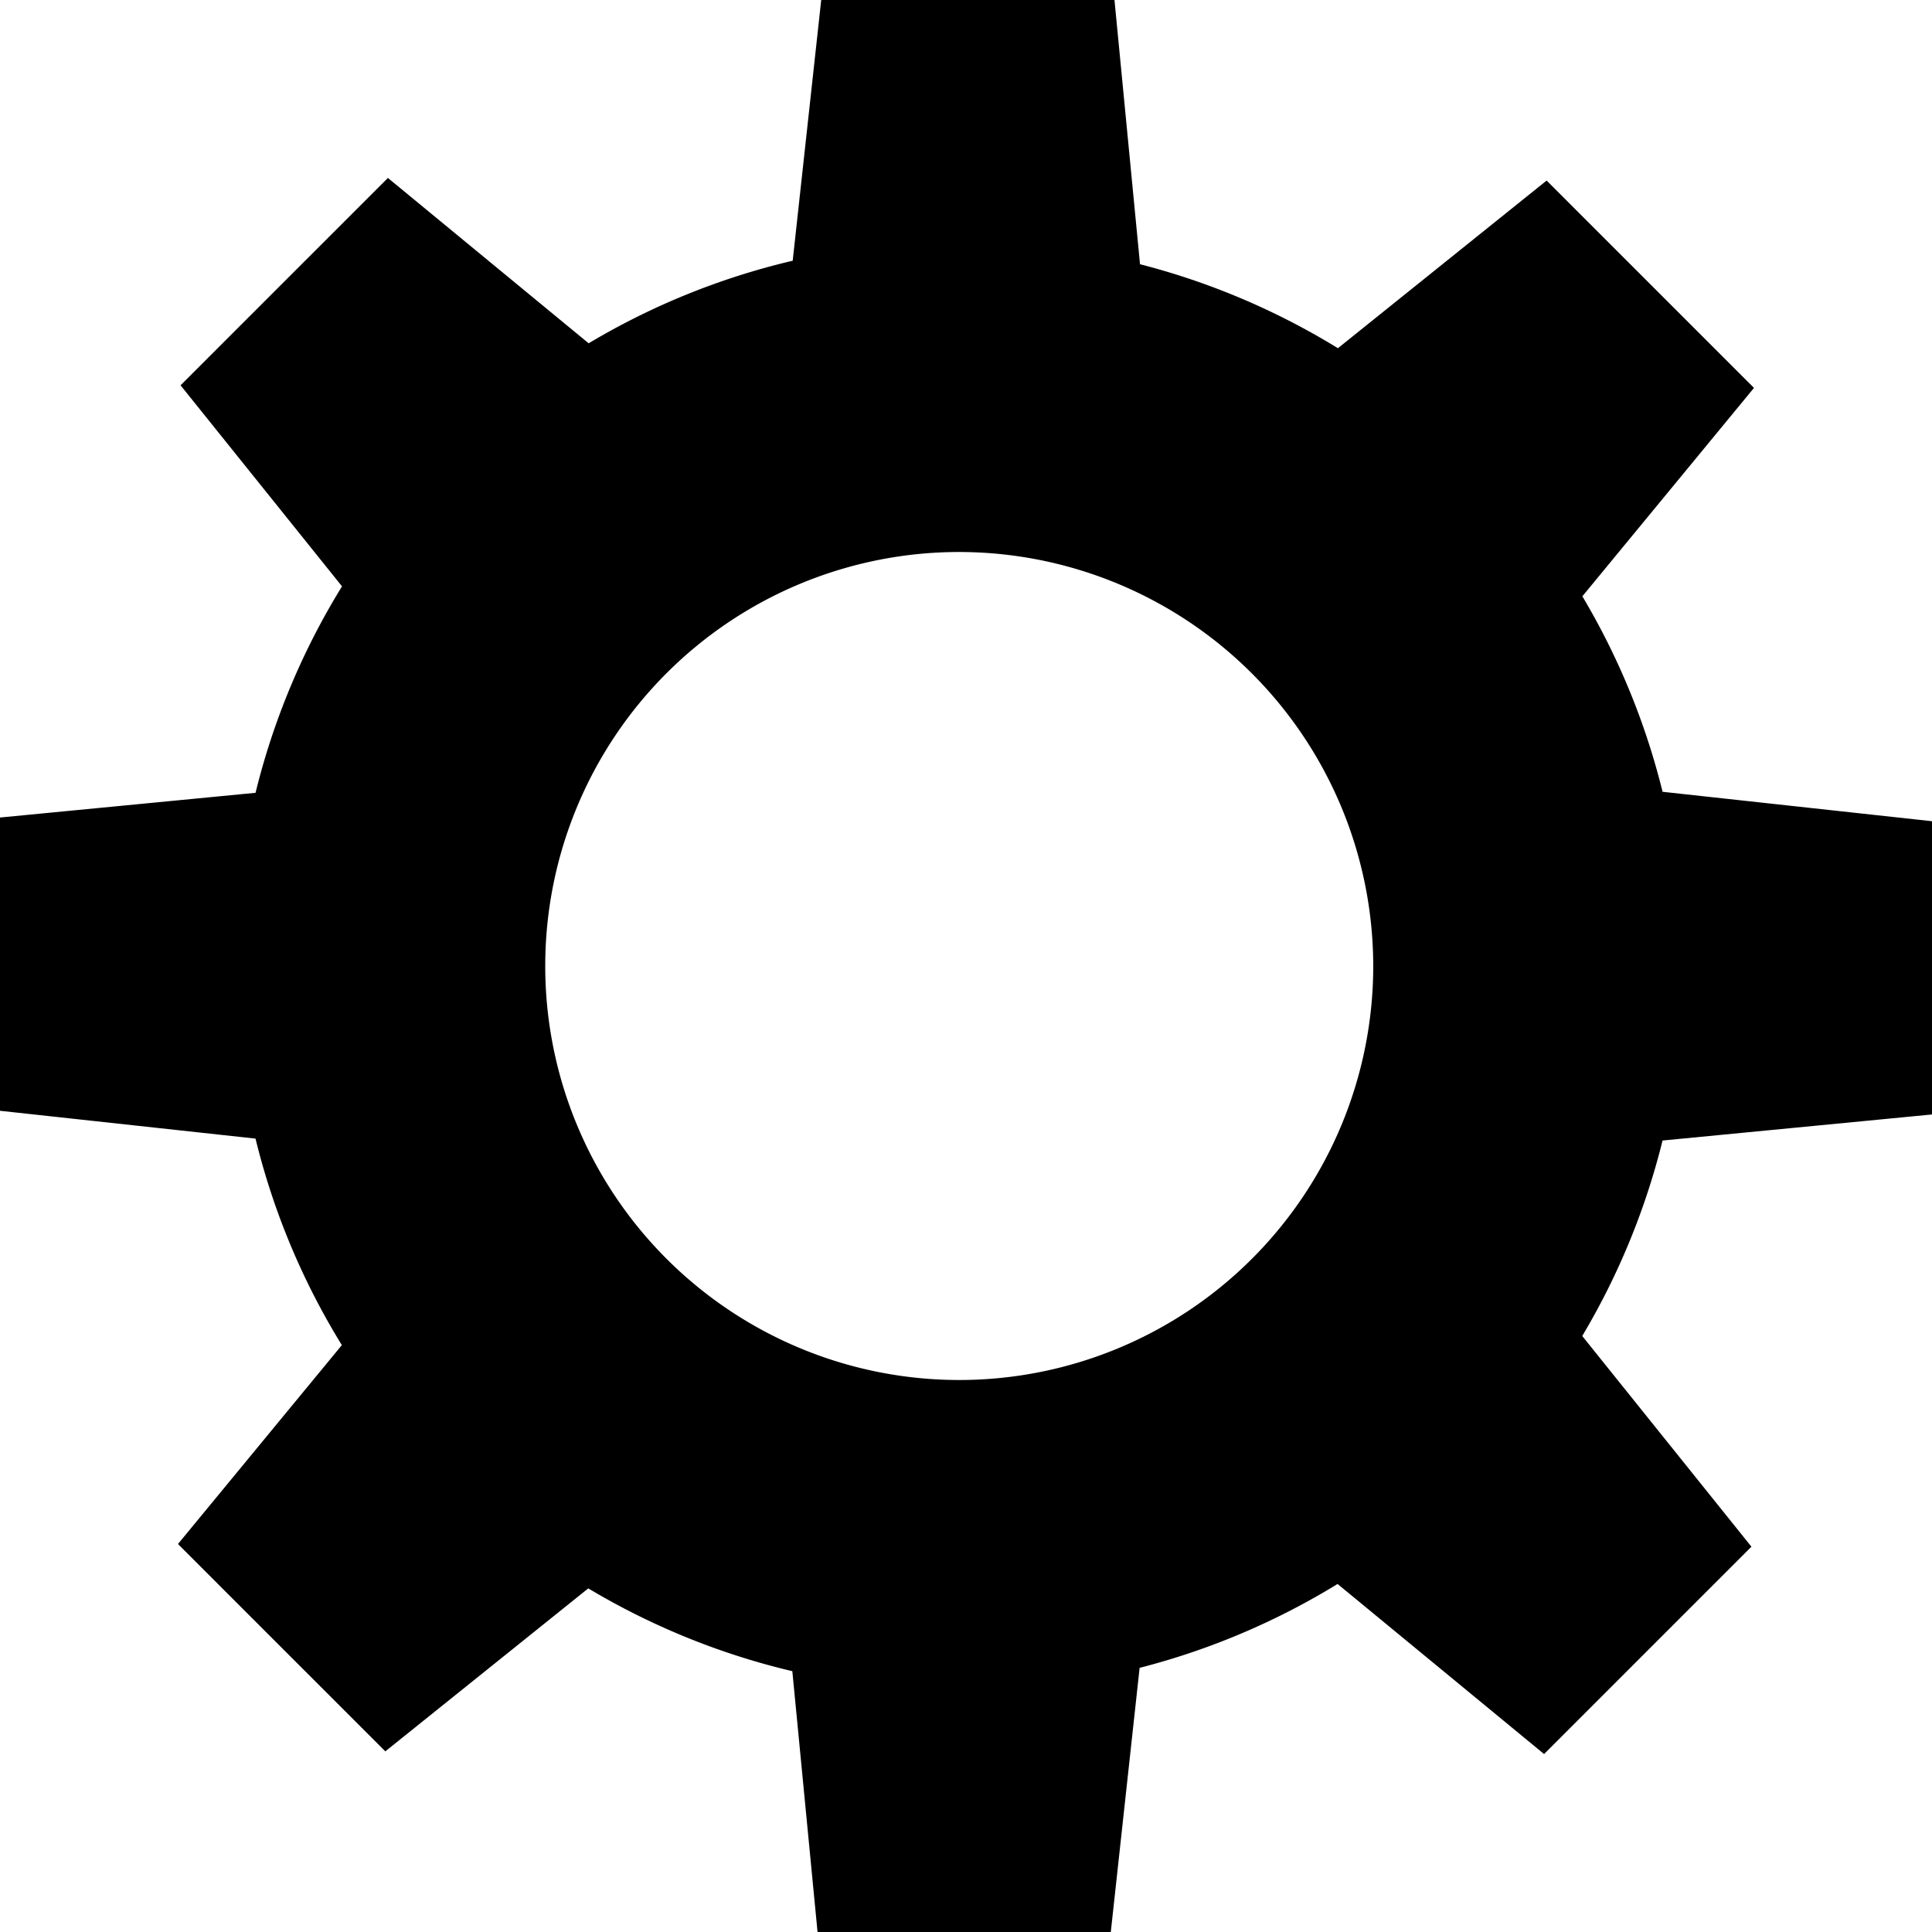 <svg id="Component_23_1" data-name="Component 23 – 1" xmlns="http://www.w3.org/2000/svg" width="112" height="112" viewBox="0 0 112 112">
  <path id="Subtraction_2" data-name="Subtraction 2" d="M4022.394,329h-17l-1.462-15.12a41.757,41.757,0,0,1-11.829-4.8l-11.766,9.448-12.02-12.02,9.5-11.53a41.7,41.7,0,0,1-5.005-11.972L3958,281.393v-17l14.814-1.433a41.7,41.7,0,0,1,5.013-11.968l-9.36-11.656,12.02-12.02,11.638,9.585a41.684,41.684,0,0,1,11.829-4.787L4005.607,217h17l1.481,15.318a41.741,41.741,0,0,1,11.472,4.868l12.1-9.72,12.02,12.021-9.949,12.081a41.716,41.716,0,0,1,4.65,11.333L4070,264.607v17l-15.62,1.51a41.728,41.728,0,0,1-4.656,11.332l9.808,12.215-12.02,12.02-11.972-9.86a41.746,41.746,0,0,1-11.475,4.863L4022.394,329Zm-8.786-80a24,24,0,1,0,24,24A24.027,24.027,0,0,0,4013.607,249Z" transform="translate(-3958 -217)"/>
</svg>
